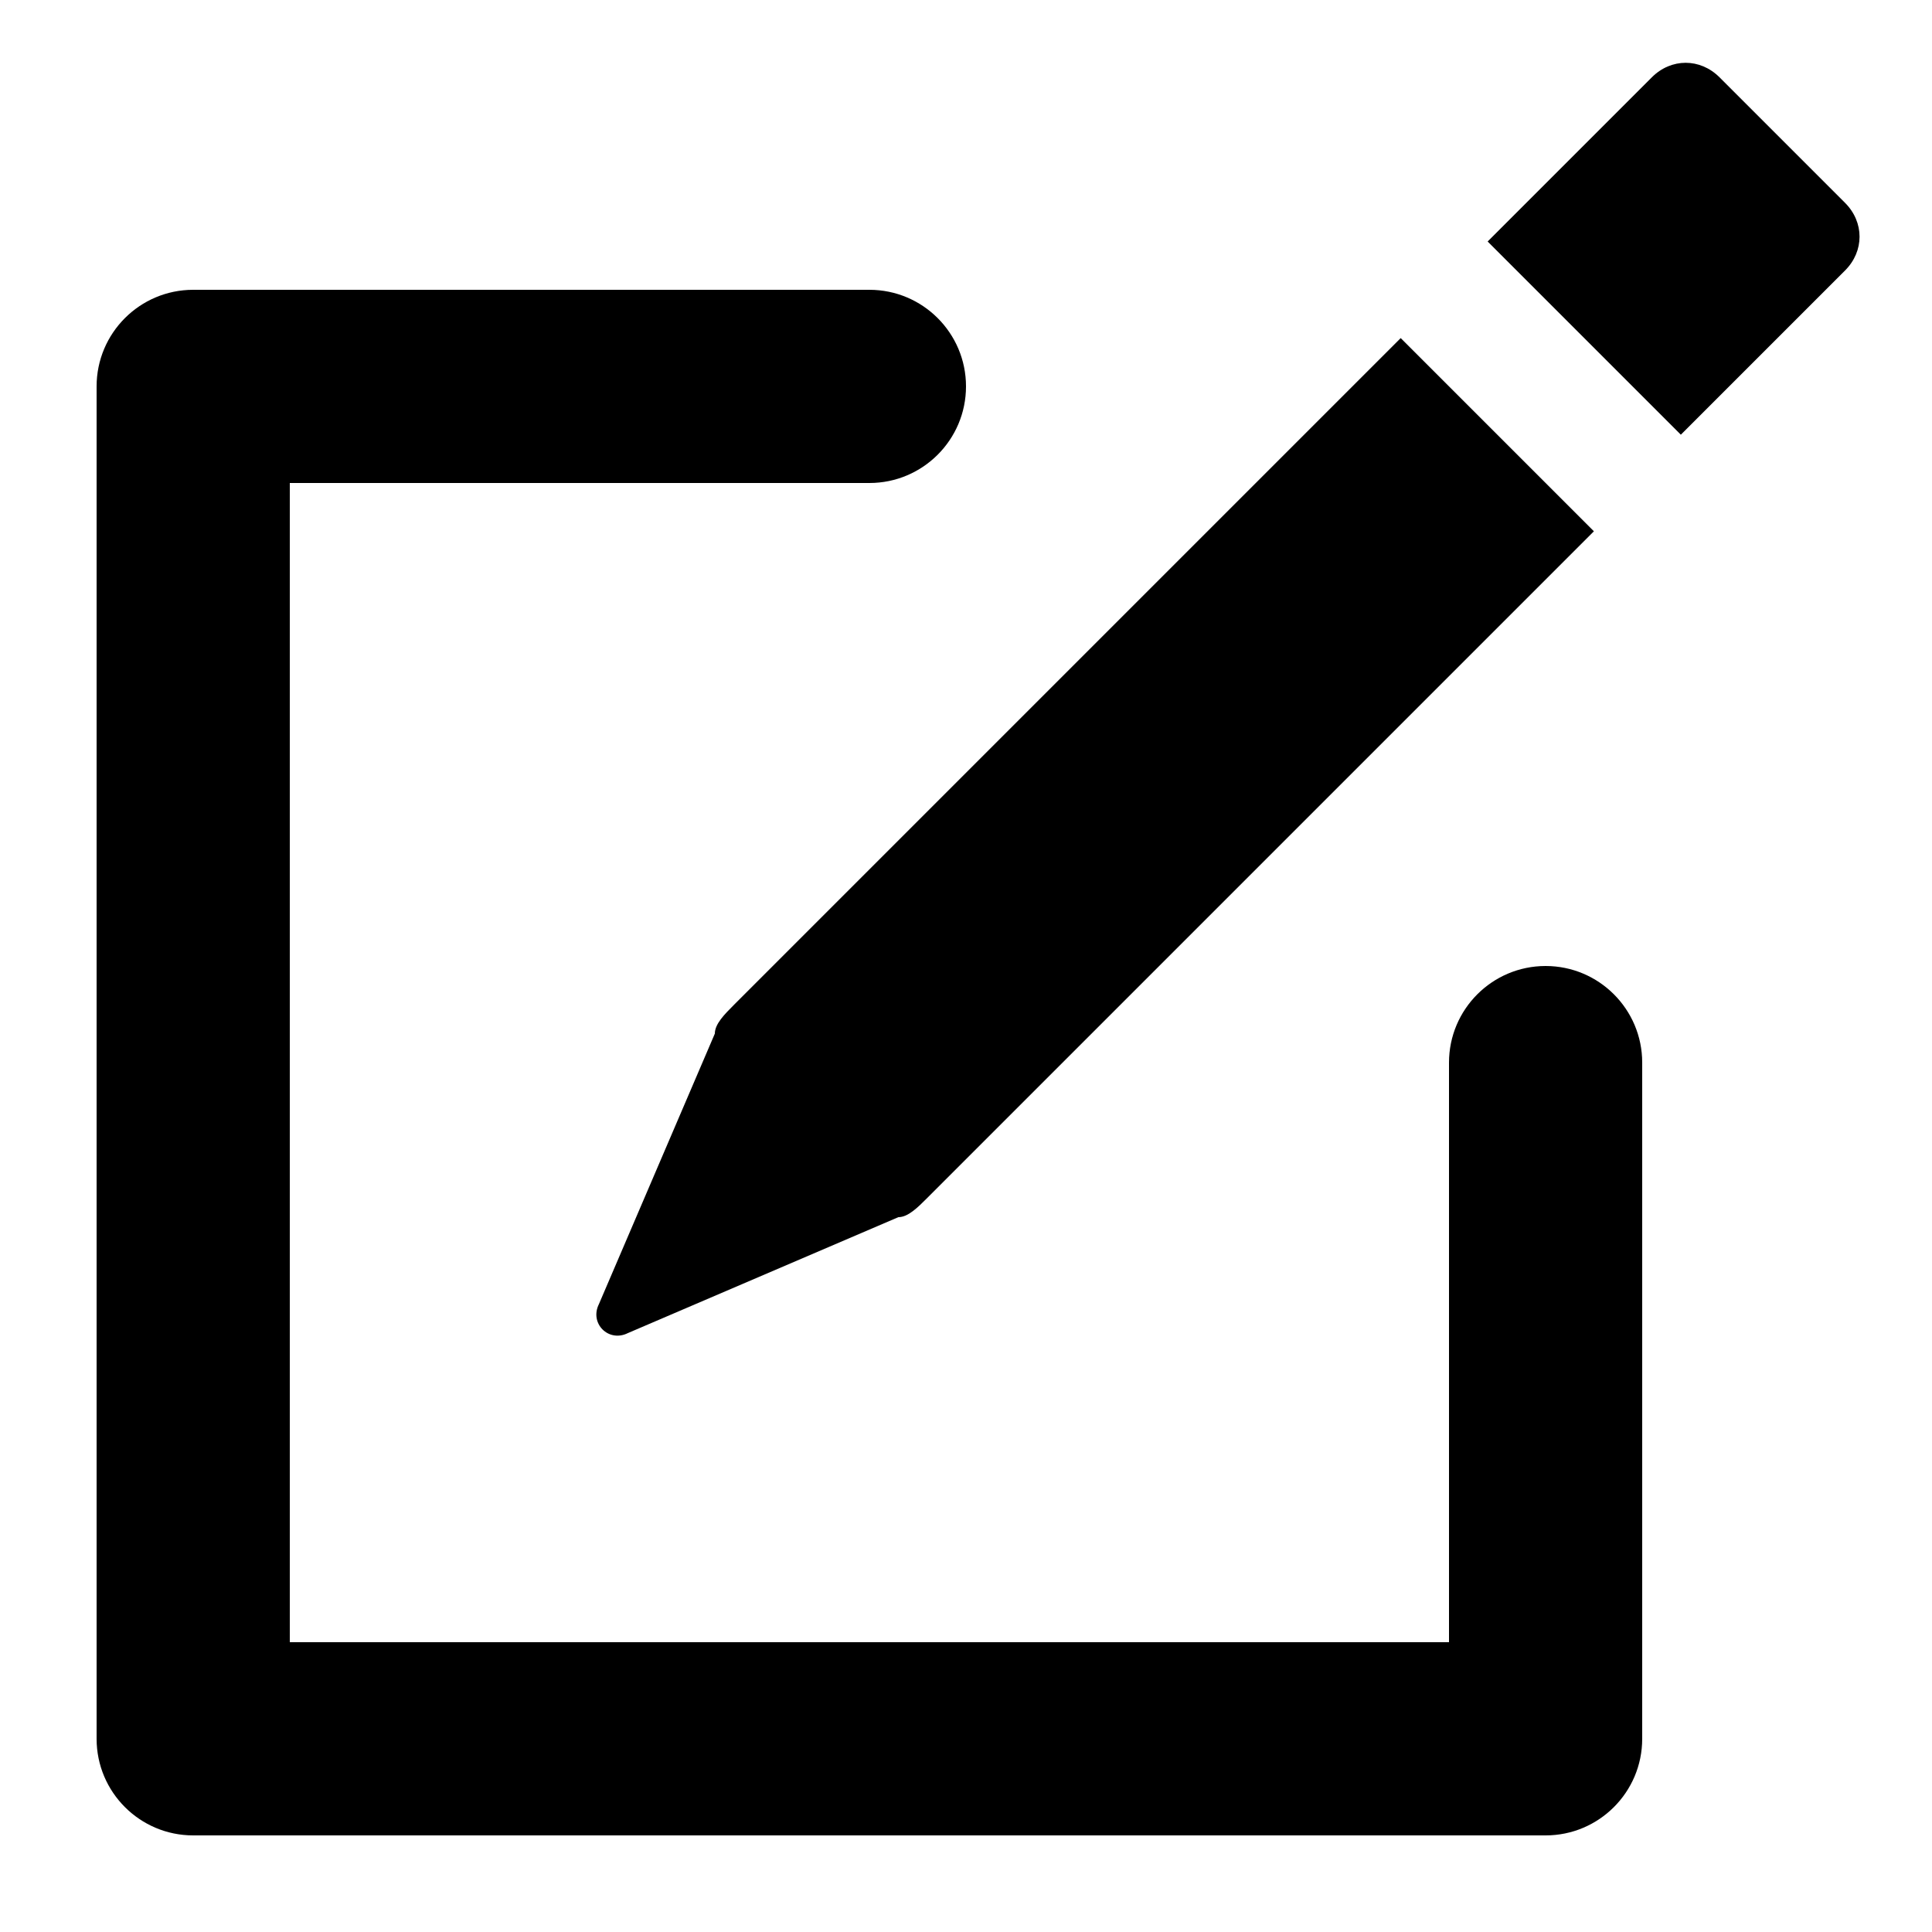 <svg alt="Edit" focusable="false" enable-background="new 0 0 20 20" viewBox="0 0 20 20" xmlns="http://www.w3.org/2000/svg">
<g fill="currentColor">
<path d="m1 4c0-.552.448-1 1-1h7c .552 0 1 .448 1 1v0c0 .552-.448 1-1 1h-6v12h12v-6c0-.552.448-1 1-1h0c .552 0 1 .448 1 1v7c0 .552-.448 1-1 1h-14c-.552 0-1-.448-1-1z"/>
<path d="m17.8.8c-.2-.2-.5-.2-.7 0l-1.7 1.7 2 2 1.7-1.7c.2-.2.2-.5 0-.7z"/>
<path d="m14.5 3.5-6.9 6.9c-.1.1-.2.2-.2.3l-1.2 2.8c-.1.2.1.4.3.3l2.8-1.2c.1 0 .2-.1.3-.2l6.9-6.9z"/>
</g>
</svg>